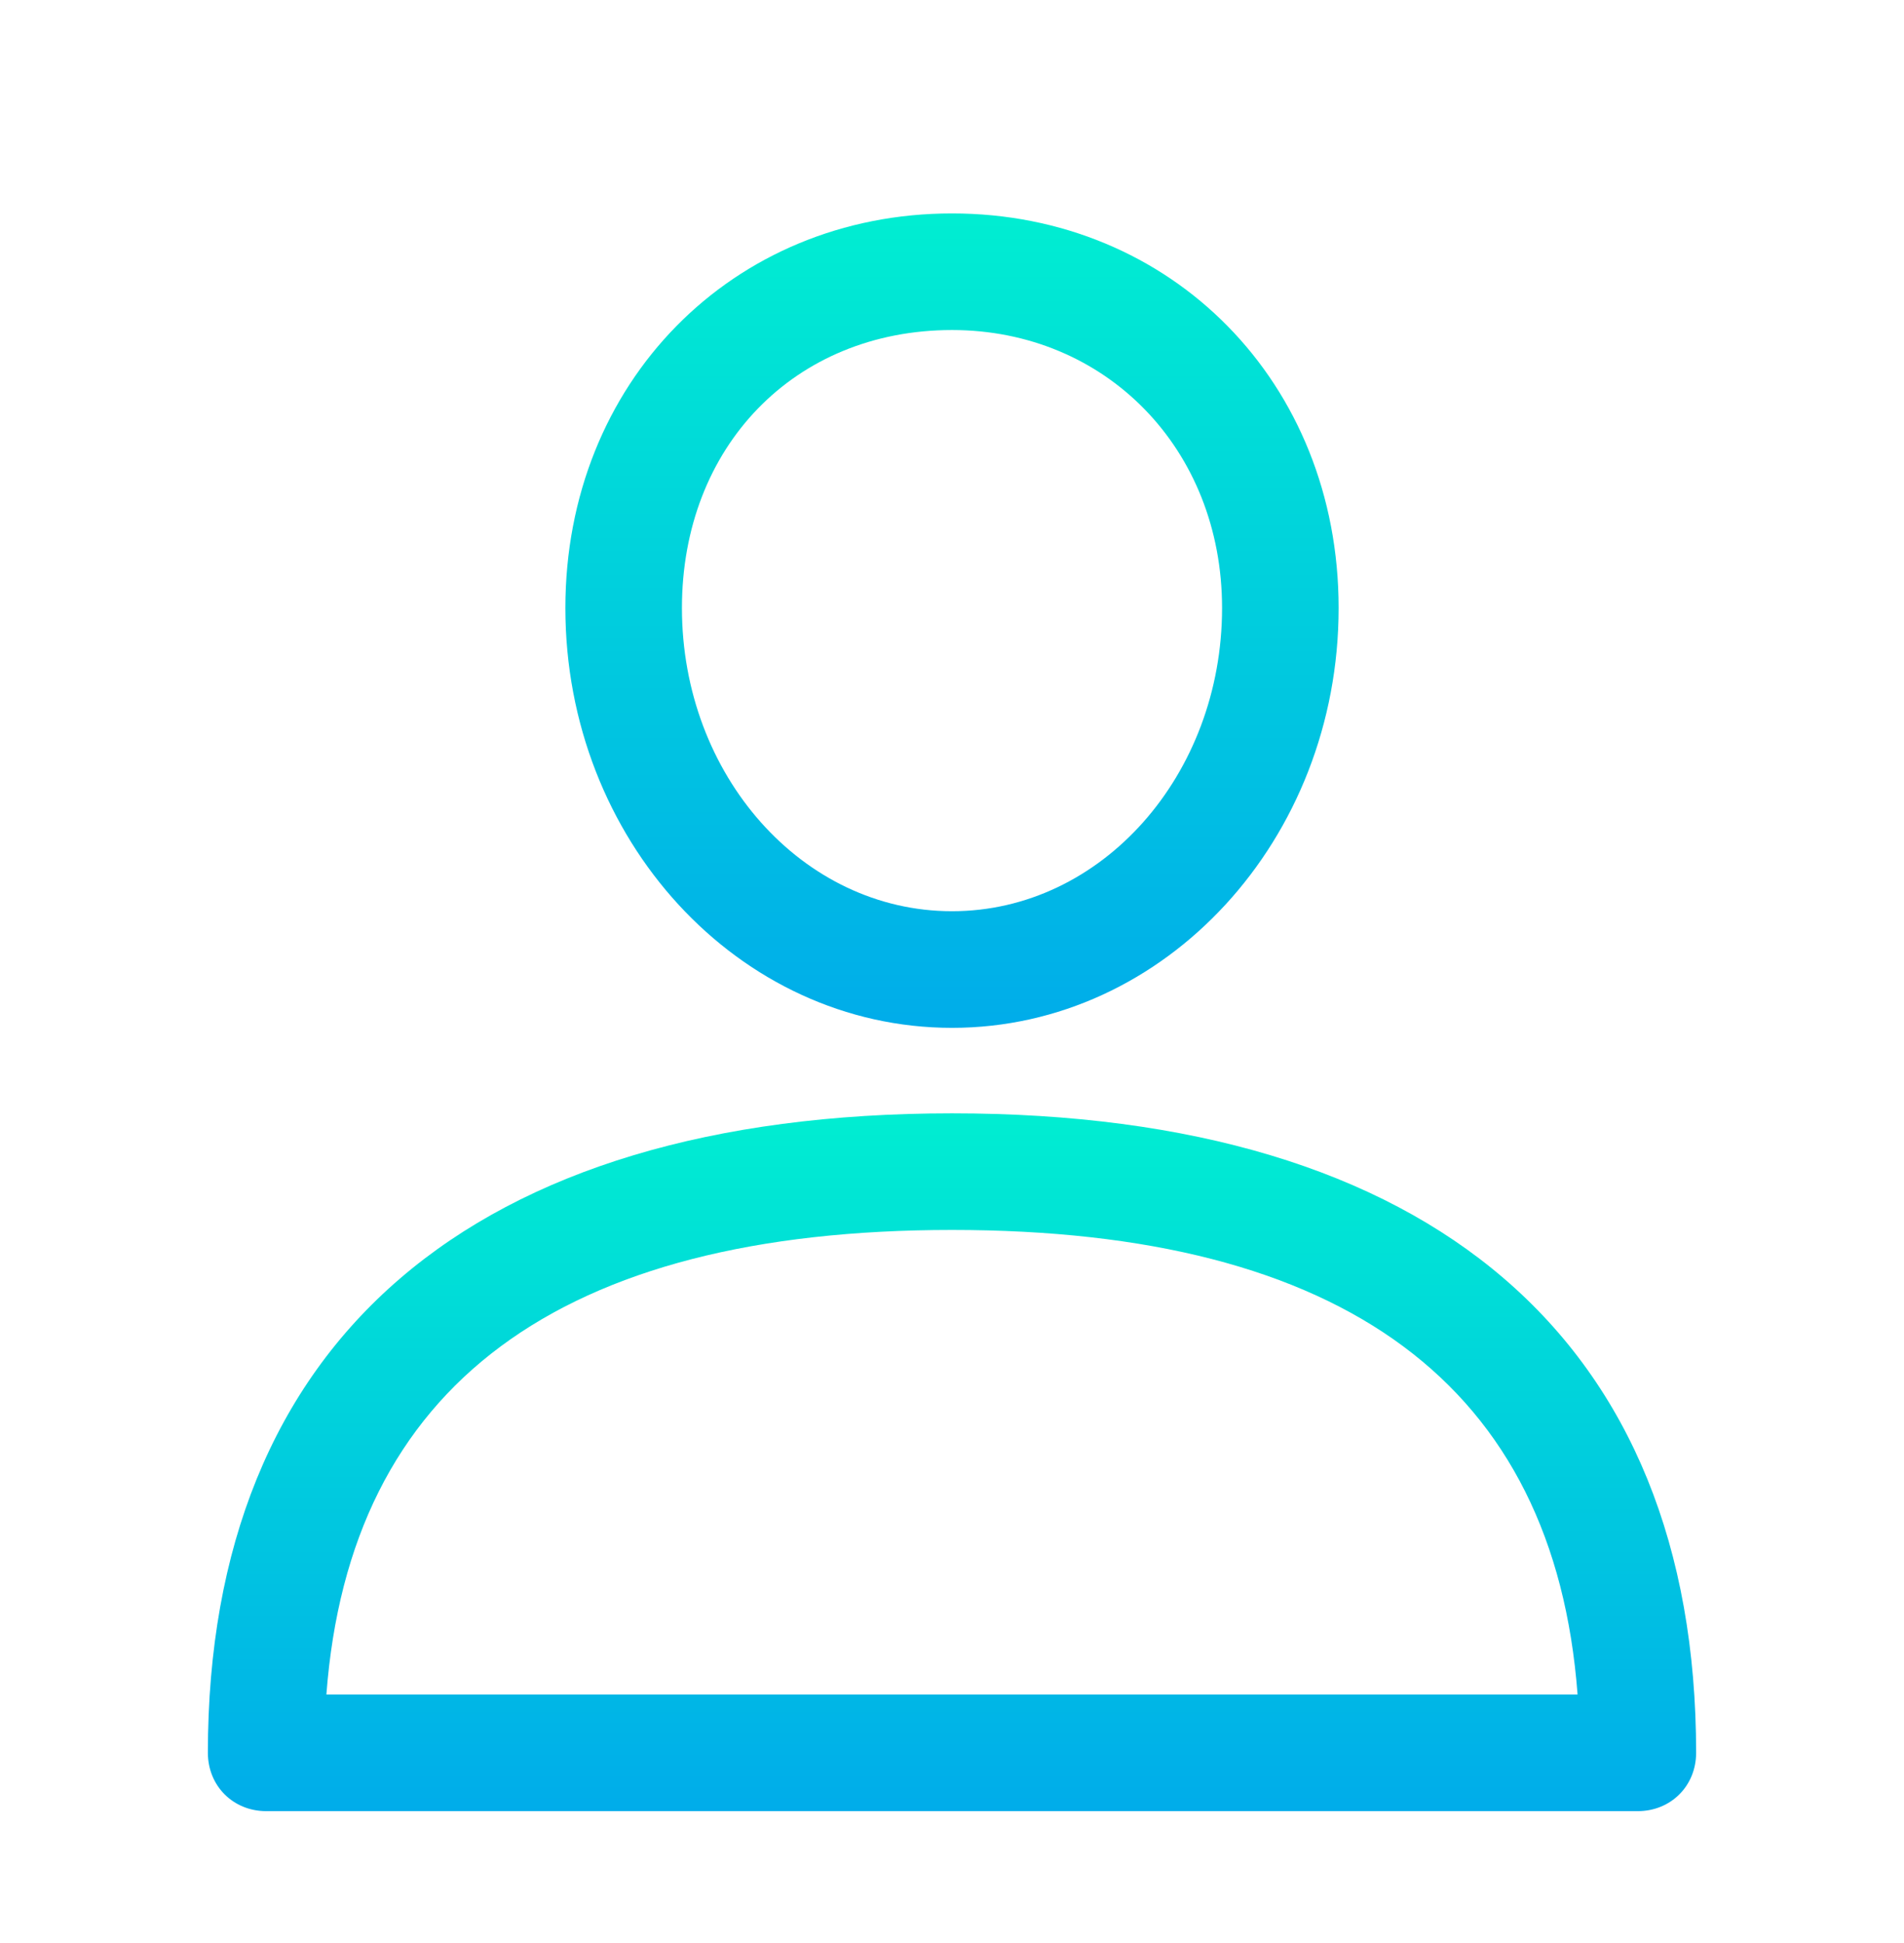 <svg width="50" height="51" viewBox="0 0 50 51" fill="none" xmlns="http://www.w3.org/2000/svg">
<path d="M25 29.223C12.398 29.223 5.459 35.192 5.459 46.008C5.459 46.876 6.122 47.539 6.99 47.539H43.01C43.877 47.539 44.541 46.876 44.541 46.008C44.541 35.192 37.602 29.223 25 29.223ZM8.571 44.478C9.183 36.365 14.694 32.284 25 32.284C35.306 32.284 40.816 36.365 41.428 44.478H8.571Z" fill="url(#paint0_linear_2905_2317)"/>
<path d="M25 26.979C30.612 26.979 35.153 22.03 35.153 15.959C35.153 10.04 30.765 5.602 25 5.602C19.234 5.602 14.847 10.04 14.847 15.959C14.847 22.03 19.387 26.979 25 26.979ZM25 8.663C29.03 8.663 32.092 11.775 32.092 15.959C32.092 20.346 28.928 23.918 25 23.918C21.071 23.918 17.908 20.346 17.908 15.959C17.908 11.724 20.867 8.663 25 8.663Z" fill="url(#paint1_linear_2905_2317)"/>
<defs>
<linearGradient id="paint0_linear_2905_2317" x1="25" y1="28.813" x2="25" y2="47.603" gradientUnits="userSpaceOnUse">
<stop stop-color="#00EFD1"/>
<stop offset="1" stop-color="#00ACEA"/>
</linearGradient>
<linearGradient id="paint1_linear_2905_2317" x1="25" y1="5.123" x2="25" y2="27.054" gradientUnits="userSpaceOnUse">
<stop stop-color="#00EFD1"/>
<stop offset="1" stop-color="#00ACEA"/>
</linearGradient>
</defs>
</svg>
